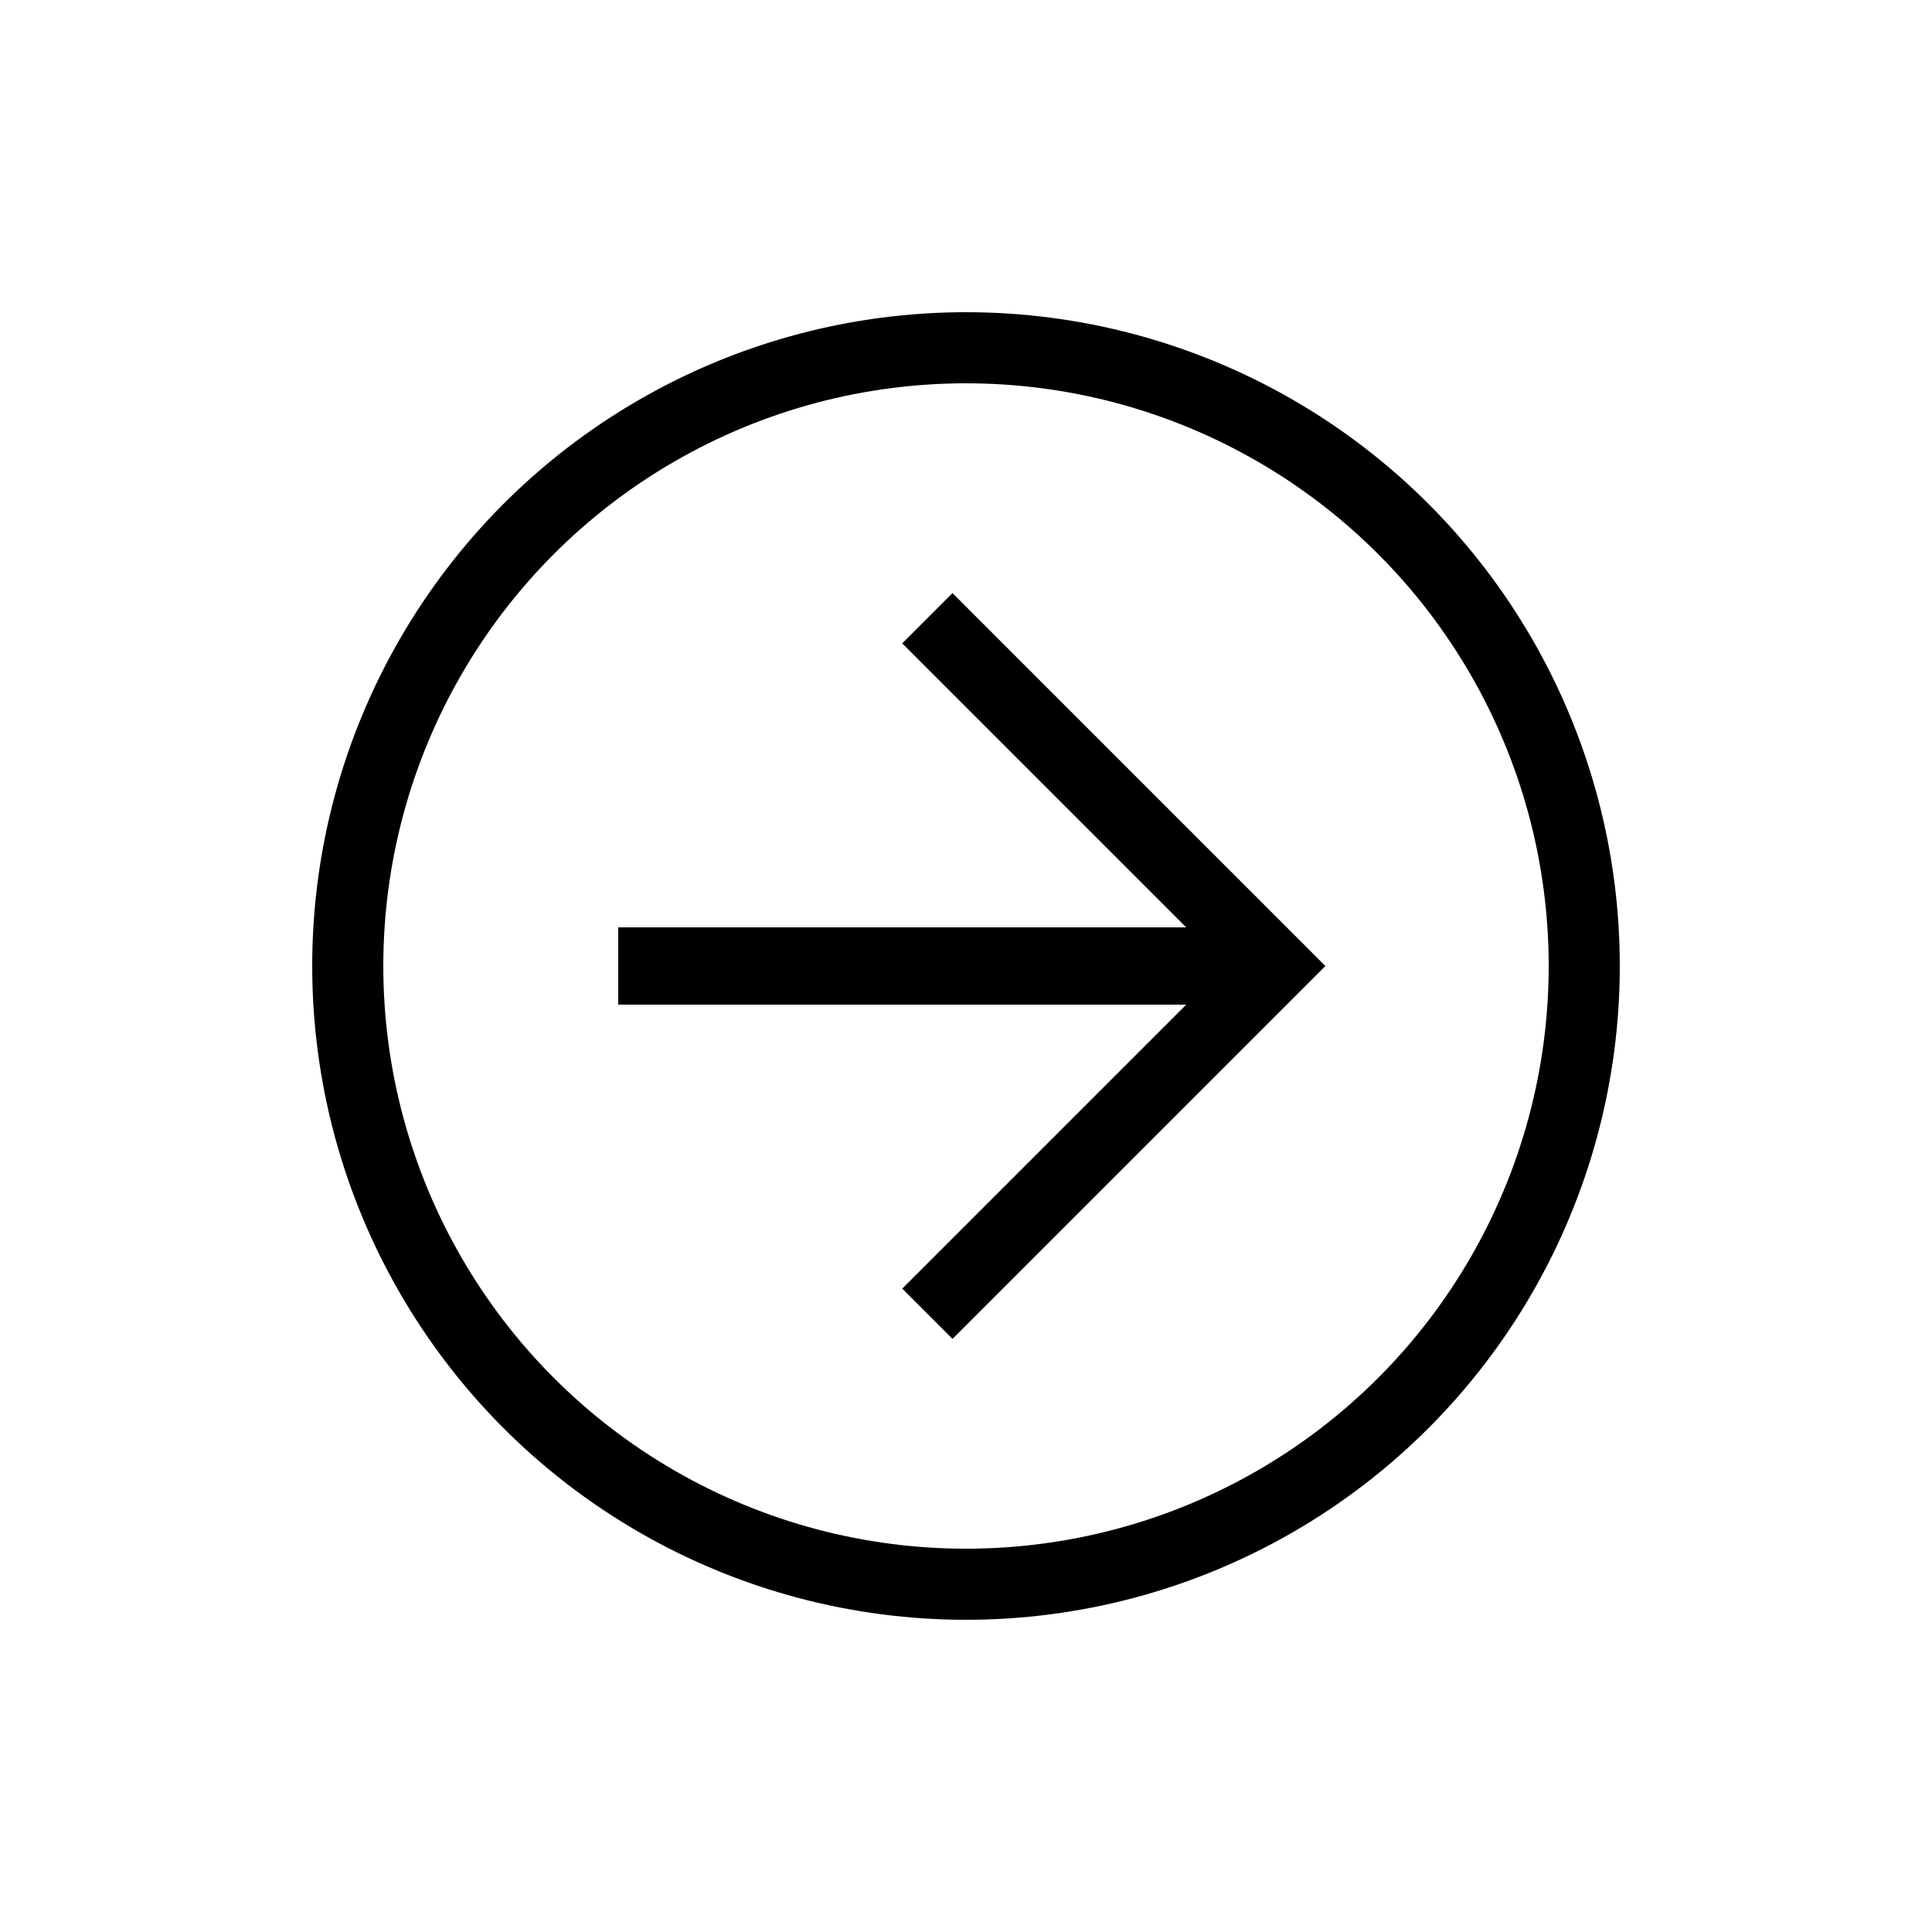 <?xml version="1.0" encoding="utf-8"?>
<!-- Generator: Adobe Illustrator 18.1.0, SVG Export Plug-In . SVG Version: 6.00 Build 0)  -->
<!DOCTYPE svg PUBLIC "-//W3C//DTD SVG 1.1//EN" "http://www.w3.org/Graphics/SVG/1.1/DTD/svg11.dtd">
<svg version="1.1" id="Layer_1" xmlns="http://www.w3.org/2000/svg" xmlns:xlink="http://www.w3.org/1999/xlink" x="0px" y="0px"
	 viewBox="0 0 50 50" enable-background="new 0 0 50 50" xml:space="preserve">
<circle fill="none" stroke="#000000" stroke-width="1.84" stroke-miterlimit="10" cx="25" cy="25" r="16"/>
<polyline fill="none" stroke="#000000" stroke-width="1.84" stroke-miterlimit="10" points="24,16 33,25 24,34 "/>
<line fill="none" stroke="#000000" stroke-width="2" stroke-miterlimit="10" x1="33" y1="25" x2="16" y2="25"/>
</svg>
